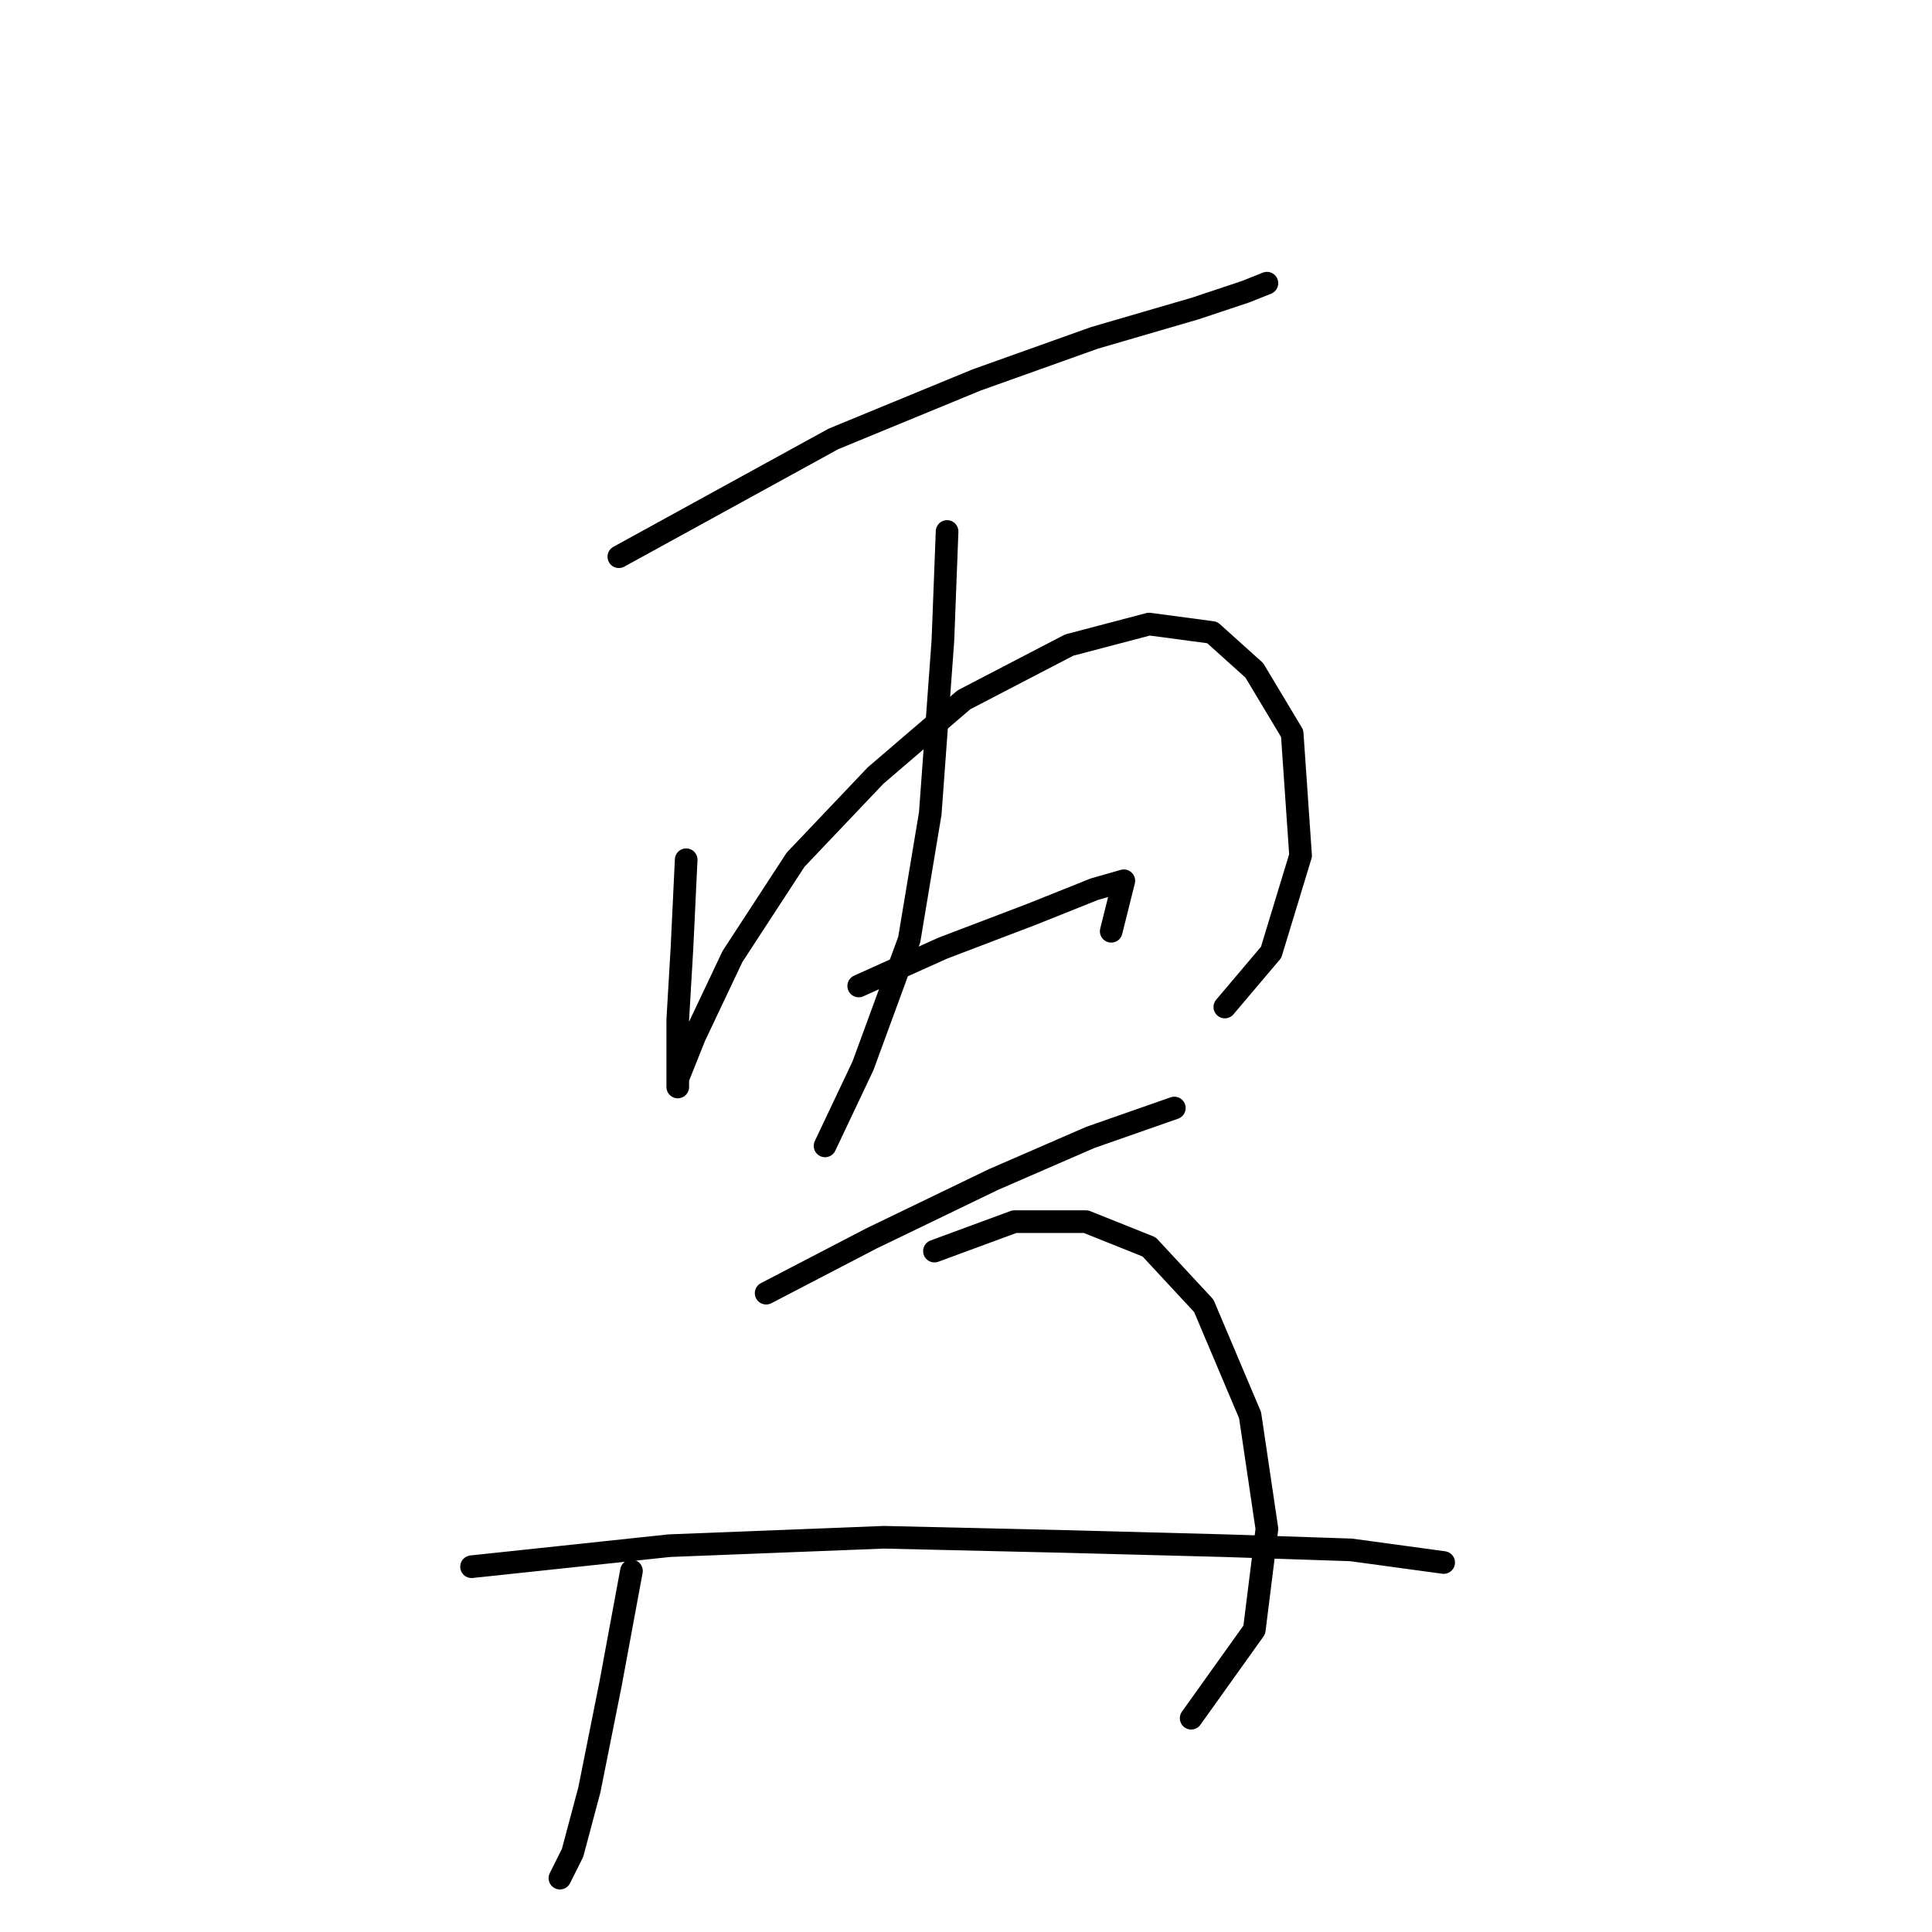 <?xml version="1.0" standalone="no"?>
    <svg width="256" height="256" xmlns="http://www.w3.org/2000/svg" version="1.1">
    <polyline stroke="black" stroke-width="3" stroke-linecap="round" fill="transparent" stroke-linejoin="round" points="82 73.769 110.439 58.156 129.398 50.349 145.011 44.773 158.394 40.87 165.085 38.639 167.873 37.524 167.873 37.524 " />
        <polyline stroke="black" stroke-width="3" stroke-linecap="round" fill="transparent" stroke-linejoin="round" points="90.922 113.918 90.364 125.628 89.807 135.108 89.807 141.242 89.807 144.03 89.807 142.914 92.037 137.338 97.056 126.743 105.42 113.918 116.015 102.766 127.725 92.729 141.665 85.479 152.26 82.691 160.624 83.807 166.201 88.825 171.219 97.189 172.334 113.36 168.431 126.186 162.297 133.435 162.297 133.435 " />
        <polyline stroke="black" stroke-width="3" stroke-linecap="round" fill="transparent" stroke-linejoin="round" points="125.494 70.424 124.937 84.922 123.264 107.784 120.476 124.513 114.342 141.242 109.323 151.836 109.323 151.836 " />
        <polyline stroke="black" stroke-width="3" stroke-linecap="round" fill="transparent" stroke-linejoin="round" points="113.784 130.647 124.937 125.628 136.647 121.167 145.011 117.821 148.914 116.706 147.242 123.398 147.242 123.398 " />
        <polyline stroke="black" stroke-width="3" stroke-linecap="round" fill="transparent" stroke-linejoin="round" points="101.517 171.353 115.457 164.104 131.628 156.297 144.453 150.721 155.606 146.818 155.606 146.818 " />
        <polyline stroke="black" stroke-width="3" stroke-linecap="round" fill="transparent" stroke-linejoin="round" points="83.673 208.156 80.885 223.212 78.097 237.152 75.866 245.517 74.193 248.862 74.193 248.862 " />
        <polyline stroke="black" stroke-width="3" stroke-linecap="round" fill="transparent" stroke-linejoin="round" points="123.821 165.777 134.416 161.873 143.896 161.873 152.26 165.219 159.509 173.026 165.643 187.524 167.873 202.58 166.201 215.963 157.836 227.673 157.836 227.673 " />
        <polyline stroke="black" stroke-width="3" stroke-linecap="round" fill="transparent" stroke-linejoin="round" points="62.483 207.598 88.691 204.81 117.13 203.695 141.108 204.253 162.297 204.81 179.026 205.368 191.294 207.041 191.294 207.041 " />
        </svg>